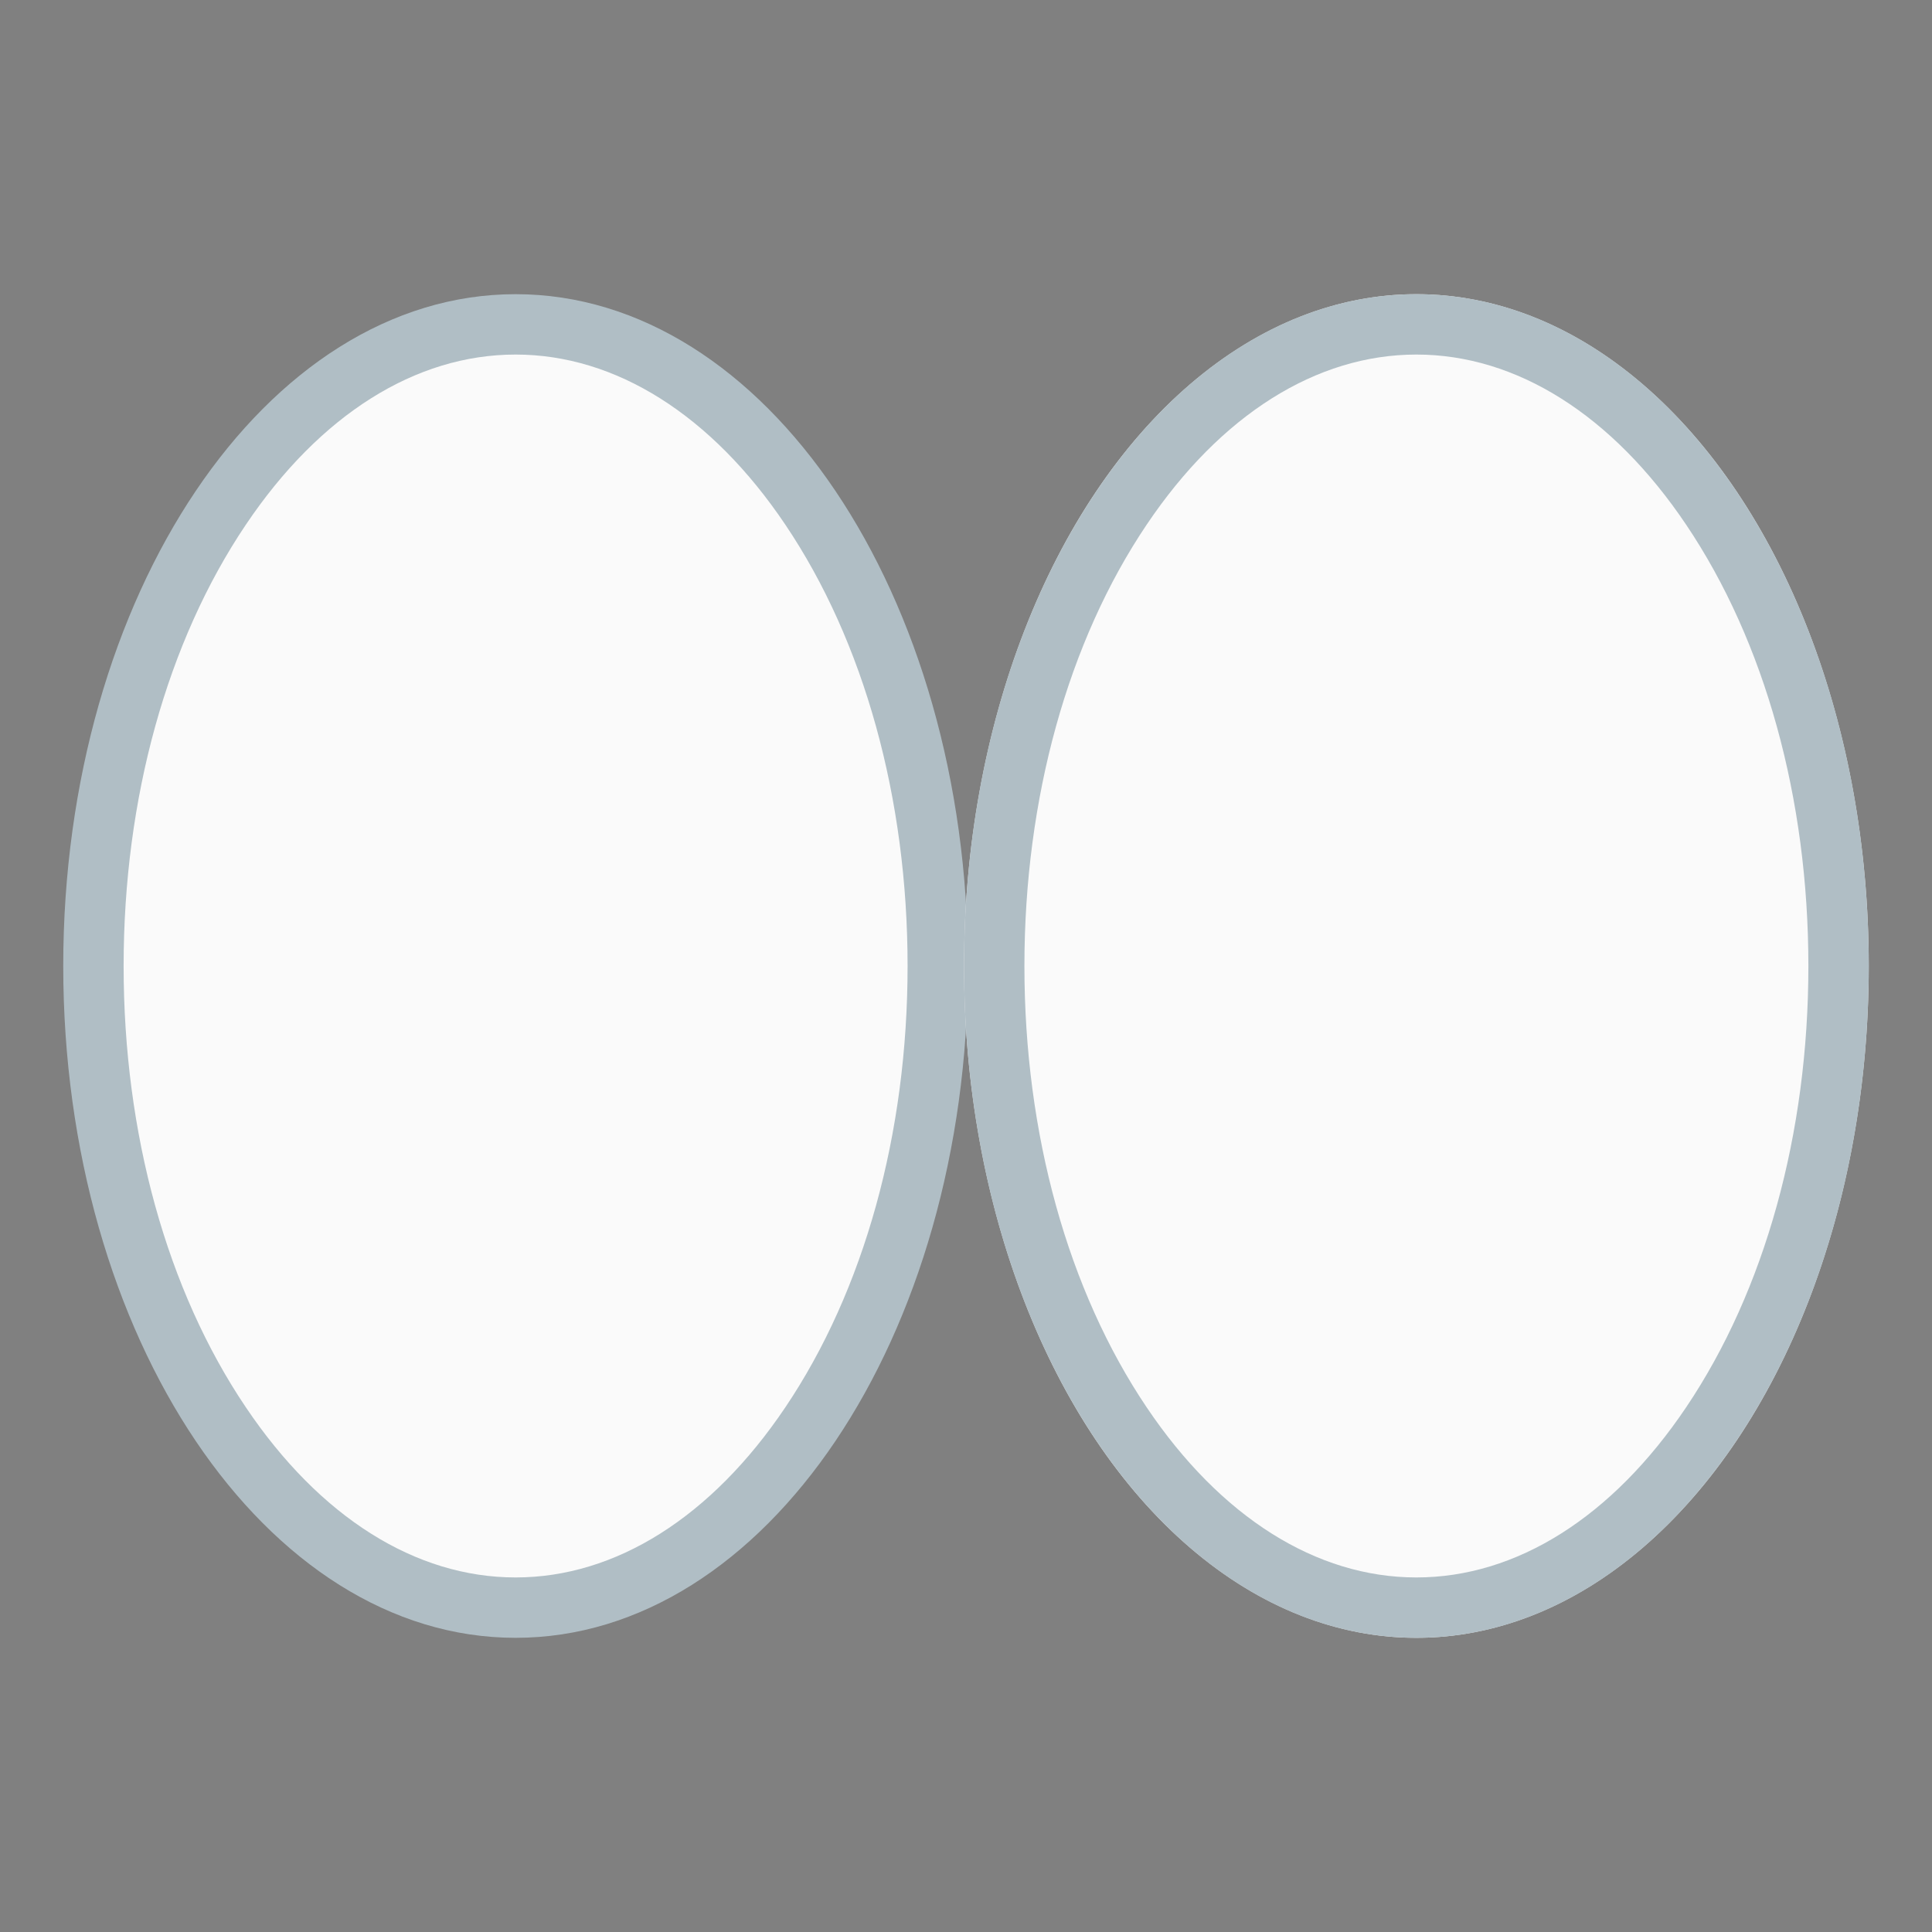 <svg xmlns="http://www.w3.org/2000/svg" width="3em" height="3em" viewBox="0 0 128 128"><rect x="0" y="0" width="128" height="128" fill="#808080" stroke="none"/><path fill="#FAFAFA" d="M34.16 106.51C18.73 106.51 6.19 87.44 6.19 64s12.55-42.51 27.97-42.51S62.13 40.56 62.13 64s-12.55 42.51-27.97 42.51"/><path fill="#B0BEC5" d="M34.16 23.49c6.63 0 12.98 4 17.87 11.27c5.22 7.75 8.1 18.14 8.1 29.24s-2.88 21.49-8.1 29.24c-4.89 7.27-11.24 11.27-17.87 11.27s-12.98-4-17.87-11.27C11.06 85.49 8.19 75.1 8.19 64s2.88-21.49 8.1-29.24c4.89-7.27 11.23-11.27 17.87-11.27m0-4C17.61 19.49 4.19 39.42 4.19 64s13.42 44.51 29.97 44.51S64.13 88.58 64.13 64S50.71 19.49 34.16 19.49"/><linearGradient id="" x1="22.523" x2="22.523" y1="46.676" y2="82.083" gradientUnits="userSpaceOnUse"><stop offset="0" stop-color="#424242"/><stop offset="1" stop-color="#212121"/></linearGradient><path fill="url(#)" d="M25.63 59.84c-2.7-2.54-2.1-7.58 1.36-11.26c.18-.19.36-.37.55-.54c-1.54-.87-3.23-1.36-5.01-1.36c-7.19 0-13.02 7.93-13.02 17.7s5.83 17.7 13.02 17.7s13.02-7.93 13.02-17.7c0-1.75-.19-3.45-.54-5.05c-3.24 2.33-7.11 2.64-9.38.51"/><ellipse cx="93.84" cy="64" fill="#EEE" rx="29.97" ry="44.51"/><path fill="#FAFAFA" d="M93.84 106.51c-15.42 0-27.97-19.07-27.97-42.51s12.55-42.51 27.97-42.51S121.81 40.56 121.81 64s-12.54 42.51-27.97 42.51"/><path fill="#B0BEC5" d="M93.84 23.49c6.63 0 12.98 4 17.87 11.27c5.22 7.75 8.1 18.14 8.1 29.24s-2.88 21.49-8.1 29.24c-4.89 7.27-11.24 11.27-17.87 11.27s-12.98-4-17.87-11.27c-5.22-7.75-8.1-18.14-8.1-29.24s2.88-21.49 8.1-29.24c4.89-7.27 11.24-11.27 17.87-11.27m0-4c-16.55 0-29.97 19.93-29.97 44.51s13.42 44.51 29.97 44.51S123.81 88.58 123.81 64s-13.42-44.51-29.97-44.51"/><linearGradient id="" x1="82.209" x2="82.209" y1="46.676" y2="82.083" gradientUnits="userSpaceOnUse"><stop offset="0" stop-color="#424242"/><stop offset="1" stop-color="#212121"/></linearGradient><path fill="url(#)" d="M85.31 59.84c-2.7-2.54-2.1-7.58 1.36-11.26c.18-.19.36-.37.55-.54c-1.54-.87-3.23-1.36-5.01-1.36c-7.19 0-13.02 7.93-13.02 17.7s5.83 17.7 13.02 17.7s13.02-7.93 13.02-17.7c0-1.75-.19-3.45-.54-5.05c-3.23 2.33-7.11 2.64-9.38.51"/></svg>